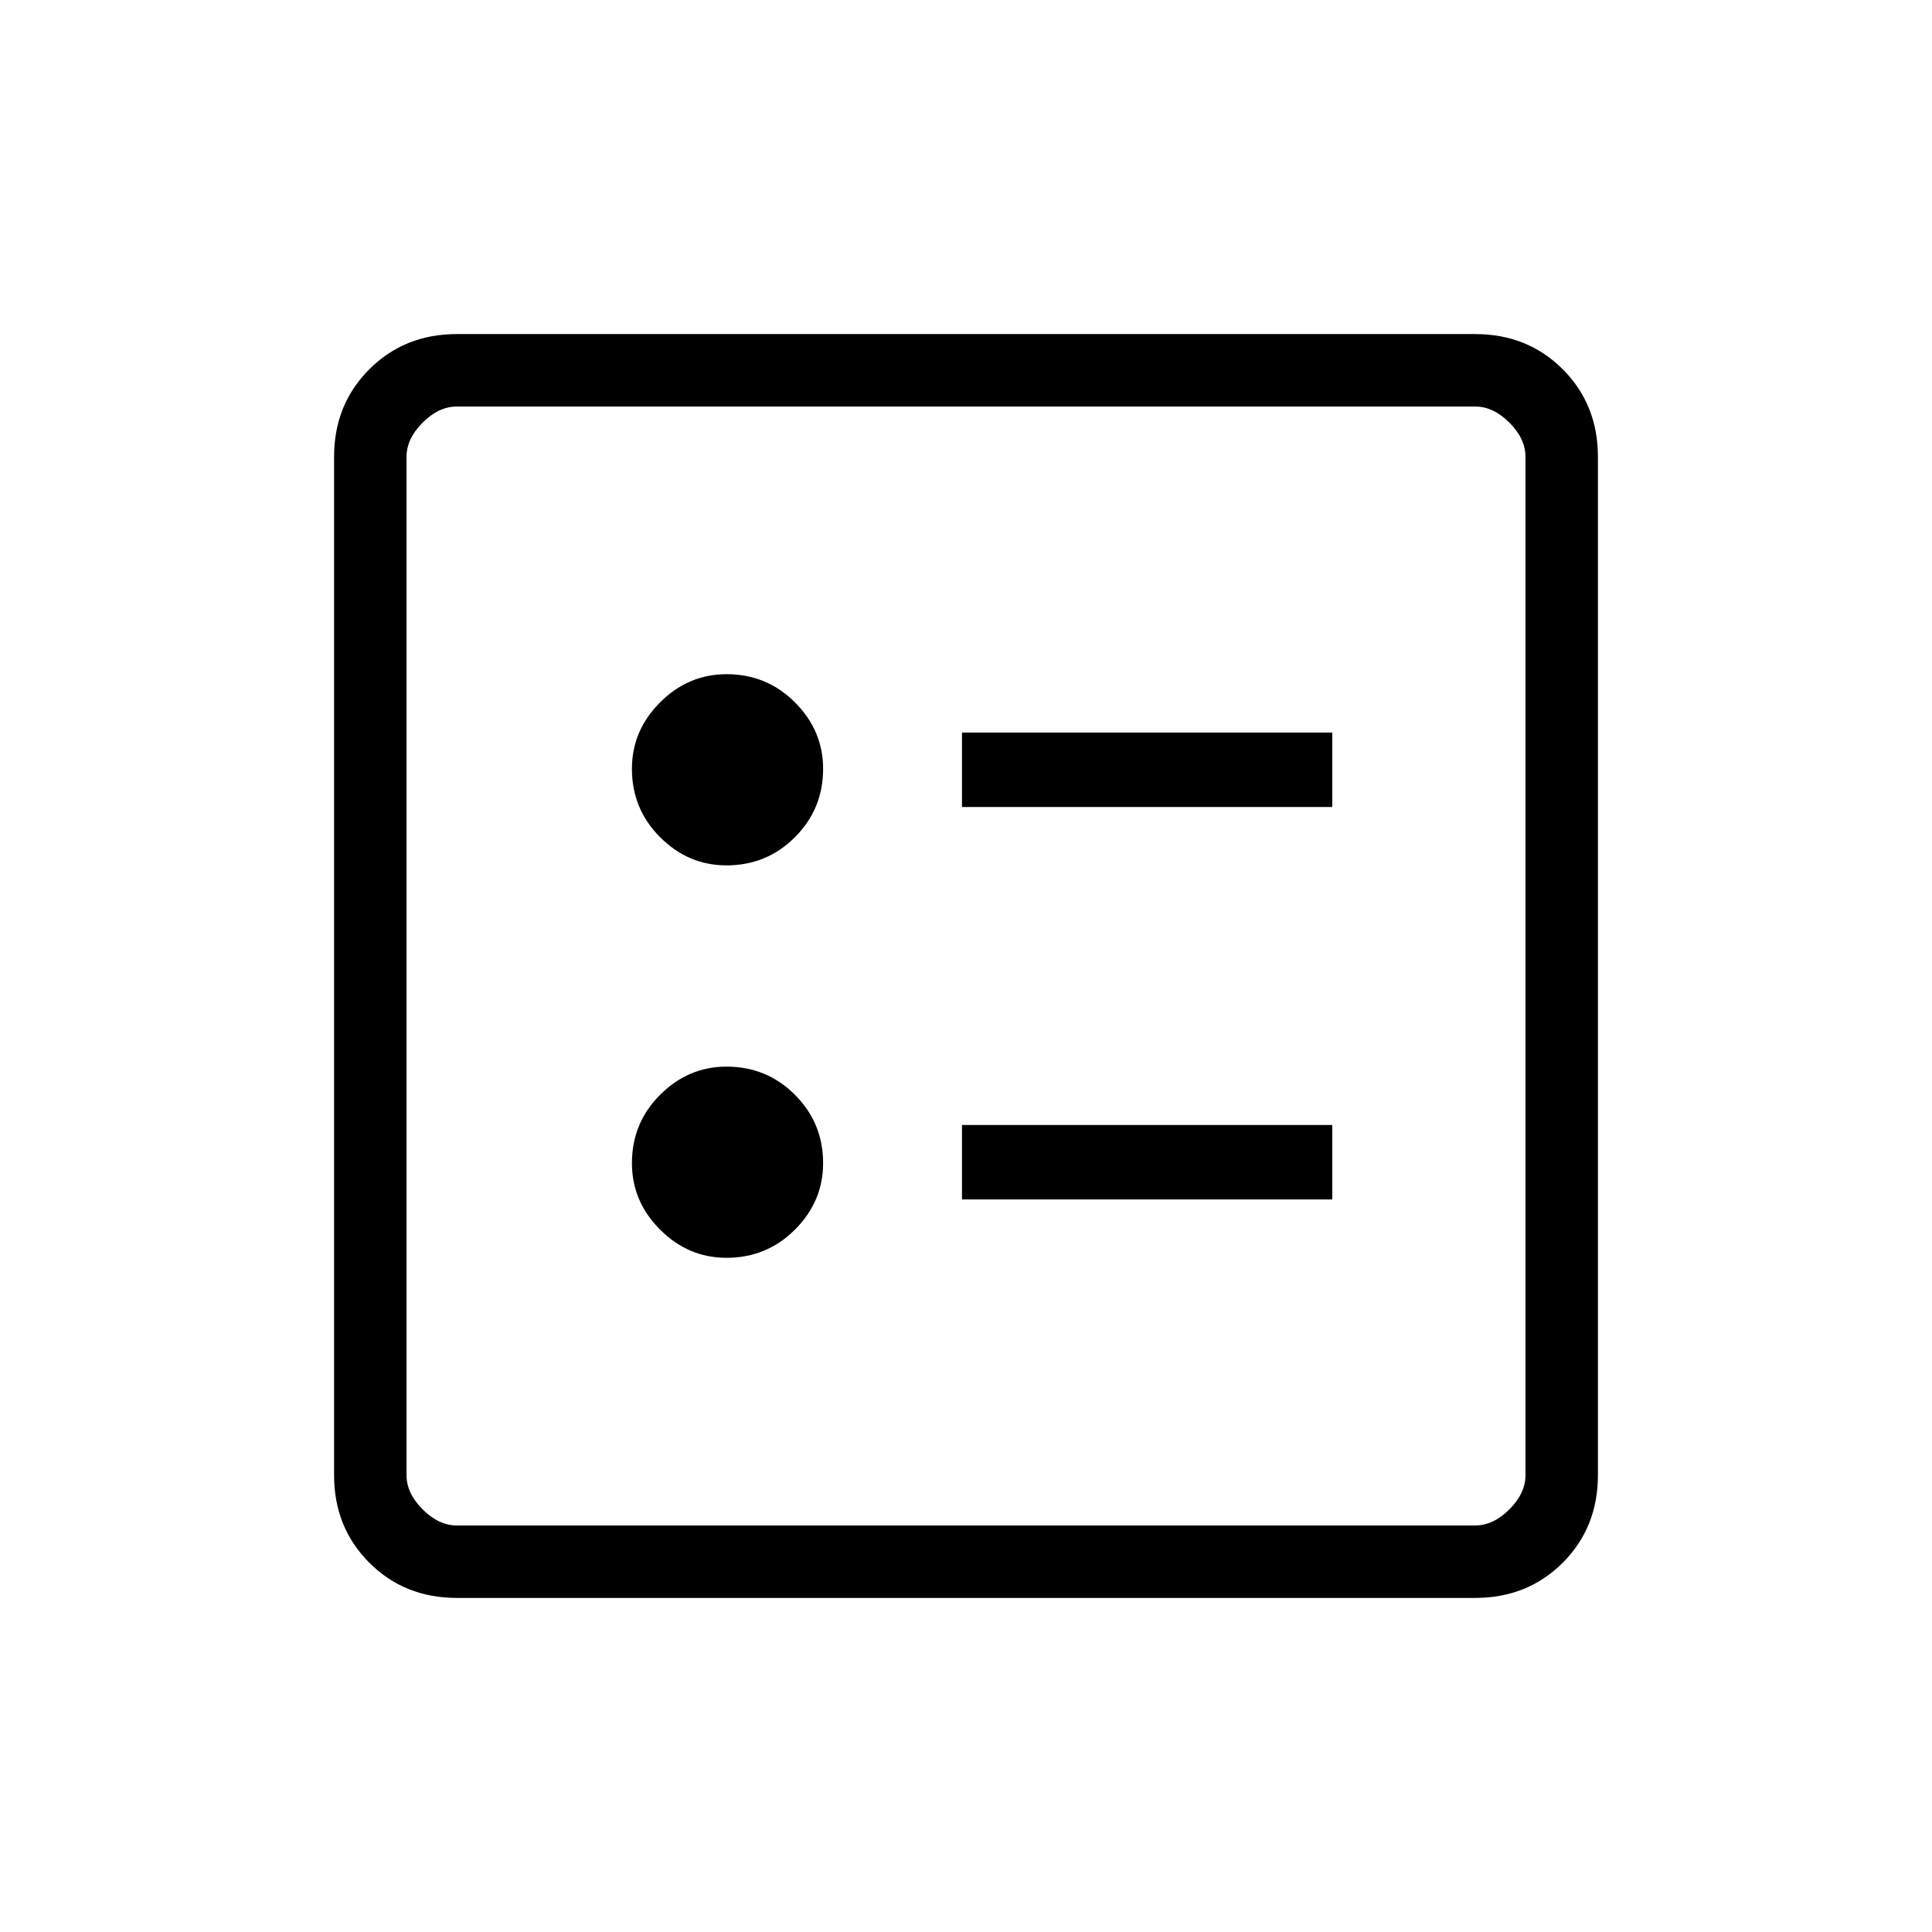 <svg xmlns="http://www.w3.org/2000/svg" height="24" width="24"><path d="M11.95 10.025h4.6V9.1h-4.6Zm0 4.875h4.6v-.925h-4.6Zm-2.925-4.15q.5 0 .85-.35t.35-.85q0-.475-.35-.825t-.85-.35q-.475 0-.825.35t-.35.825q0 .5.35.85t.825.35Zm0 4.875q.5 0 .85-.35t.35-.825q0-.5-.35-.85t-.85-.35q-.475 0-.825.35t-.35.85q0 .475.35.825t.825.35Zm-3.35 4.225q-.65 0-1.087-.437-.438-.438-.438-1.088V5.675q0-.65.438-1.088.437-.437 1.087-.437h12.65q.65 0 1.088.437.437.438.437 1.088v12.65q0 .65-.437 1.088-.438.437-1.088.437Zm0-.9h12.65q.225 0 .425-.2.2-.2.2-.425V5.675q0-.225-.2-.425-.2-.2-.425-.2H5.675q-.225 0-.425.2-.2.2-.2.425v12.65q0 .225.2.425.2.2.425.2ZM5.05 5.05v13.9-13.9Z"/></svg>